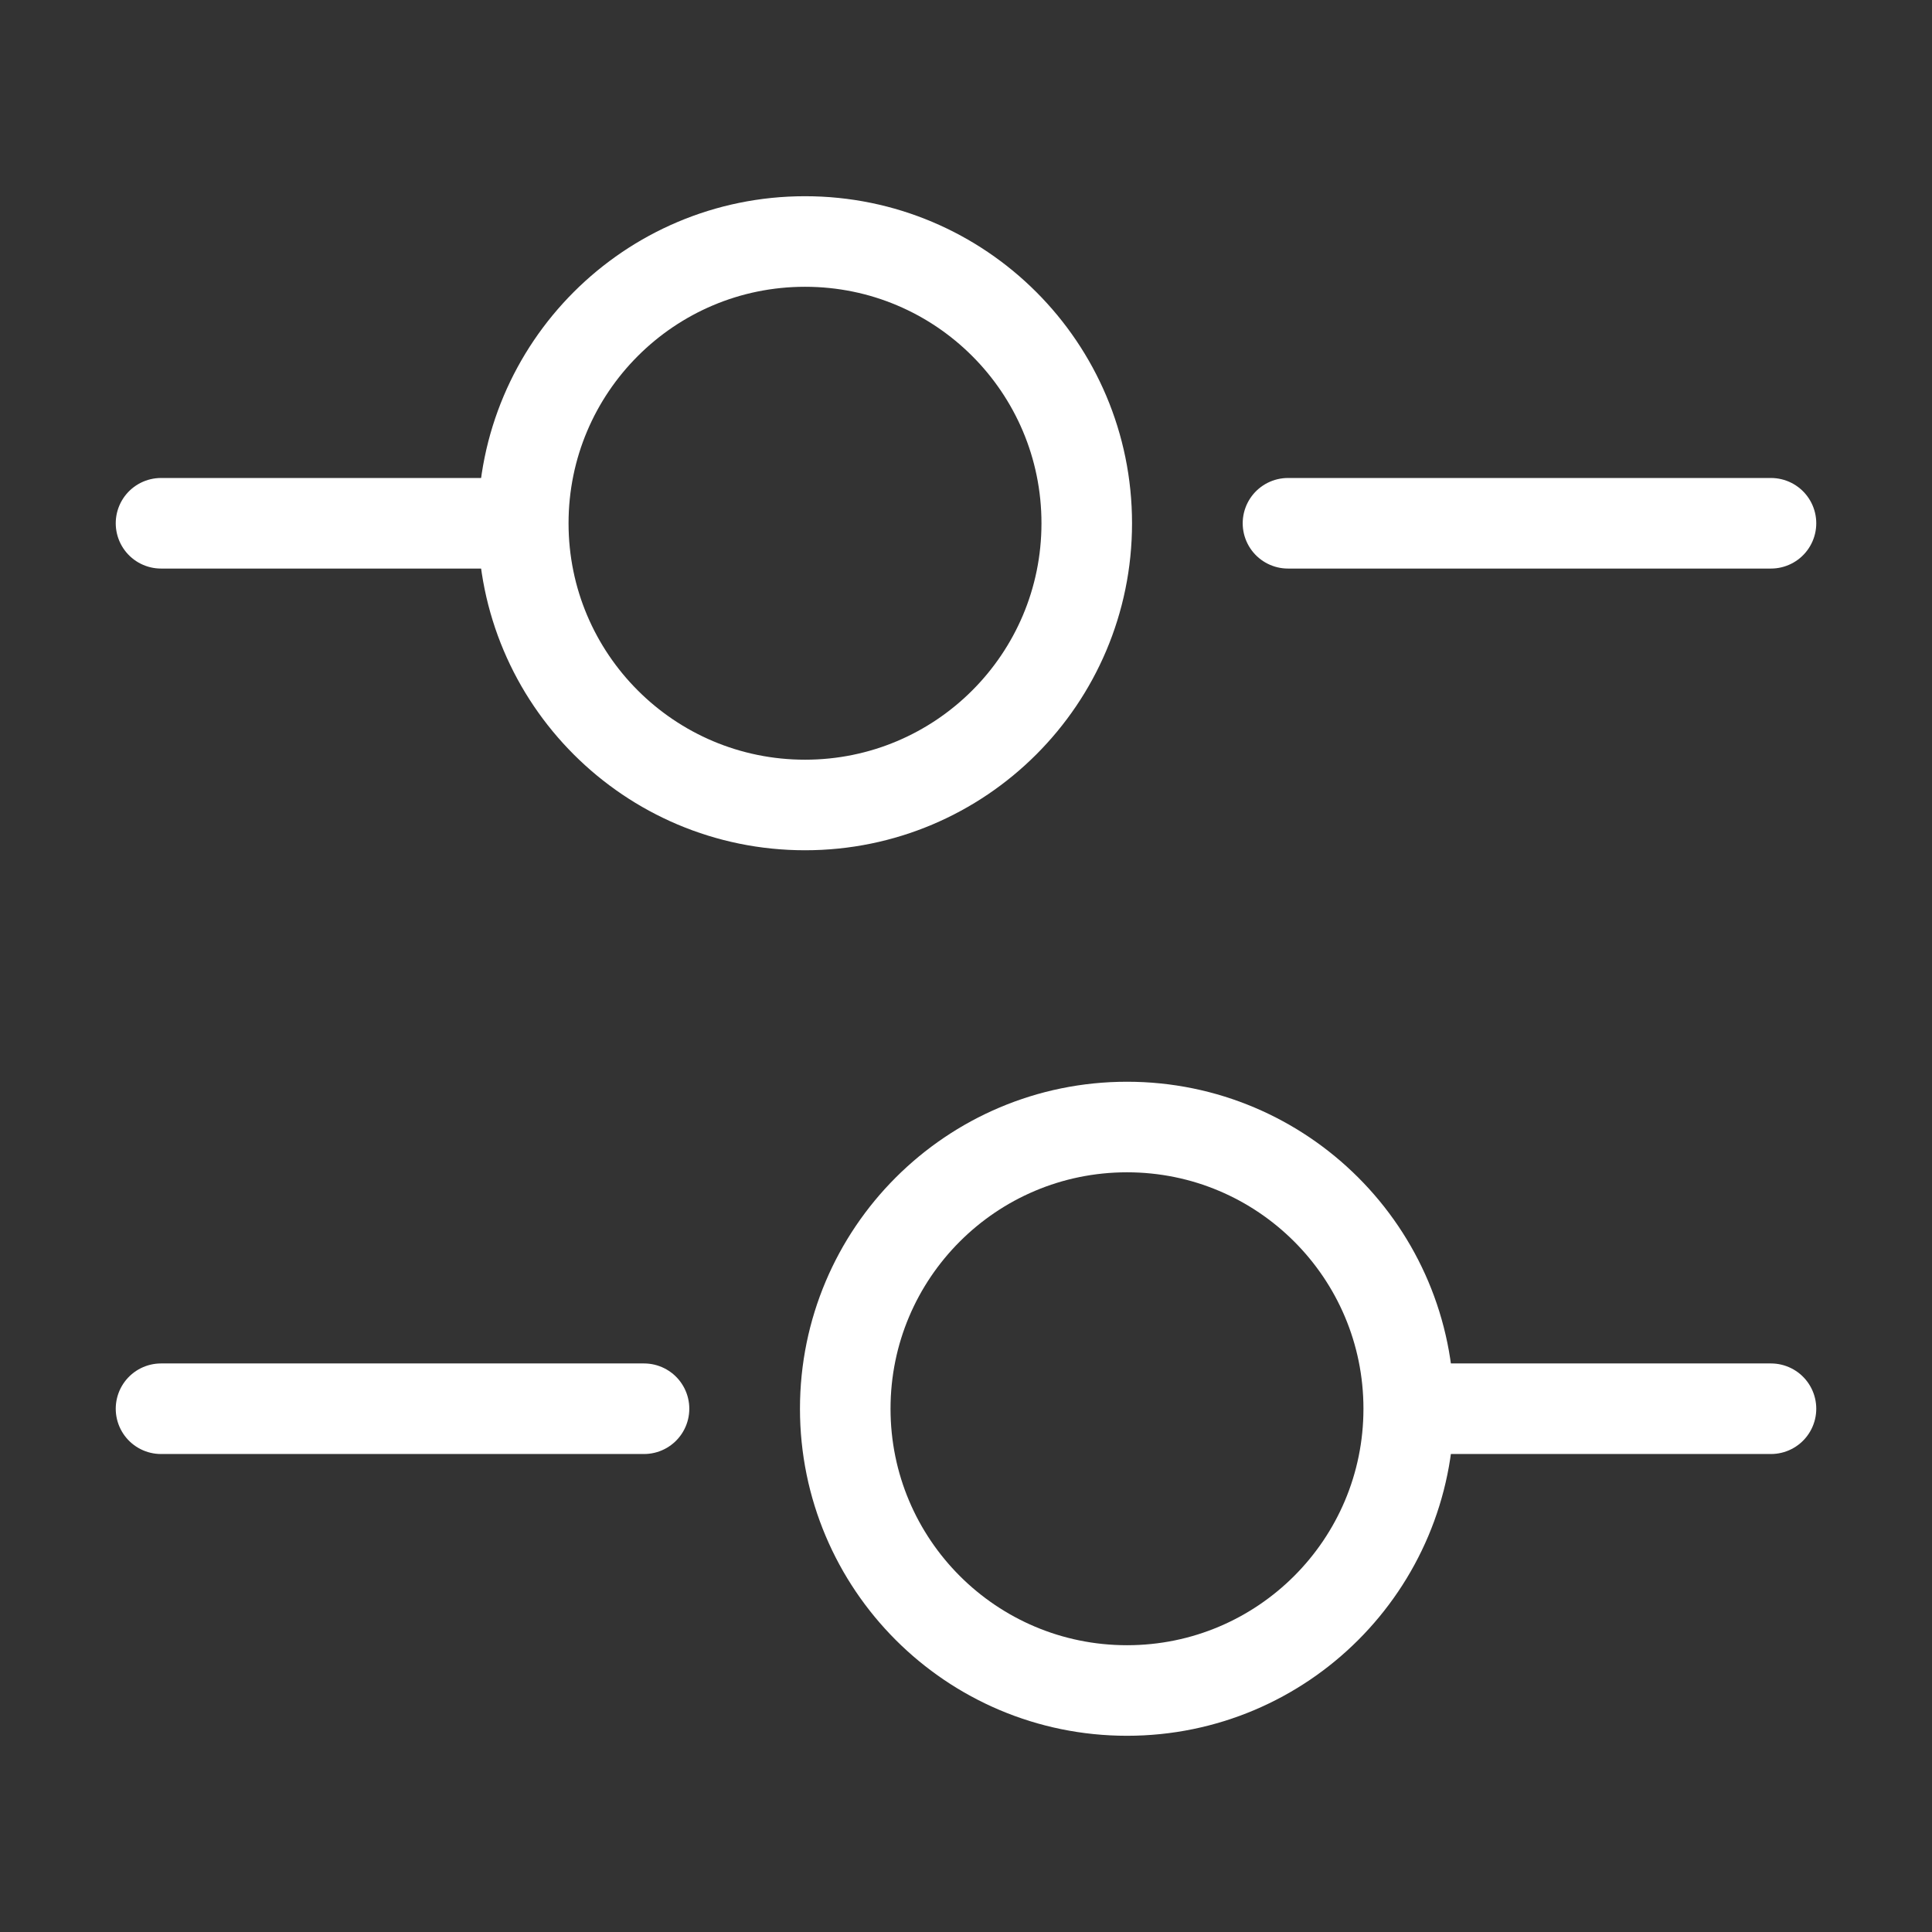 <svg width="32" height="32" viewBox="0 0 32 32" fill="none" xmlns="http://www.w3.org/2000/svg">
<rect x="0" y="0" width="32" height="32" fill="#333333" stroke="none"/>
<path d="M29.333 8.667H21.333" stroke="white" stroke-width="1.5" stroke-miterlimit="10" stroke-linecap="round" stroke-linejoin="round"/>
<path d="M8 8.667H2.667" stroke="white" stroke-width="1.5" stroke-miterlimit="10" stroke-linecap="round" stroke-linejoin="round"/>
<path d="M13.334 13.333C15.911 13.333 18 11.244 18 8.667C18 6.089 15.911 4 13.334 4C10.756 4 8.667 6.089 8.667 8.667C8.667 11.244 10.756 13.333 13.334 13.333Z" stroke="white" stroke-width="1.5" stroke-miterlimit="10" stroke-linecap="round" stroke-linejoin="round"/>
<path d="M29.333 23.333H24" stroke="white" stroke-width="1.5" stroke-miterlimit="10" stroke-linecap="round" stroke-linejoin="round"/>
<path d="M10.667 23.333H2.667" stroke="white" stroke-width="1.5" stroke-miterlimit="10" stroke-linecap="round" stroke-linejoin="round"/>
<path d="M18.667 28C21.244 28 23.333 25.911 23.333 23.333C23.333 20.756 21.244 18.667 18.667 18.667C16.089 18.667 14 20.756 14 23.333C14 25.911 16.089 28 18.667 28Z" stroke="white" stroke-width="1.5" stroke-miterlimit="10" stroke-linecap="round" stroke-linejoin="round"/>
</svg>
